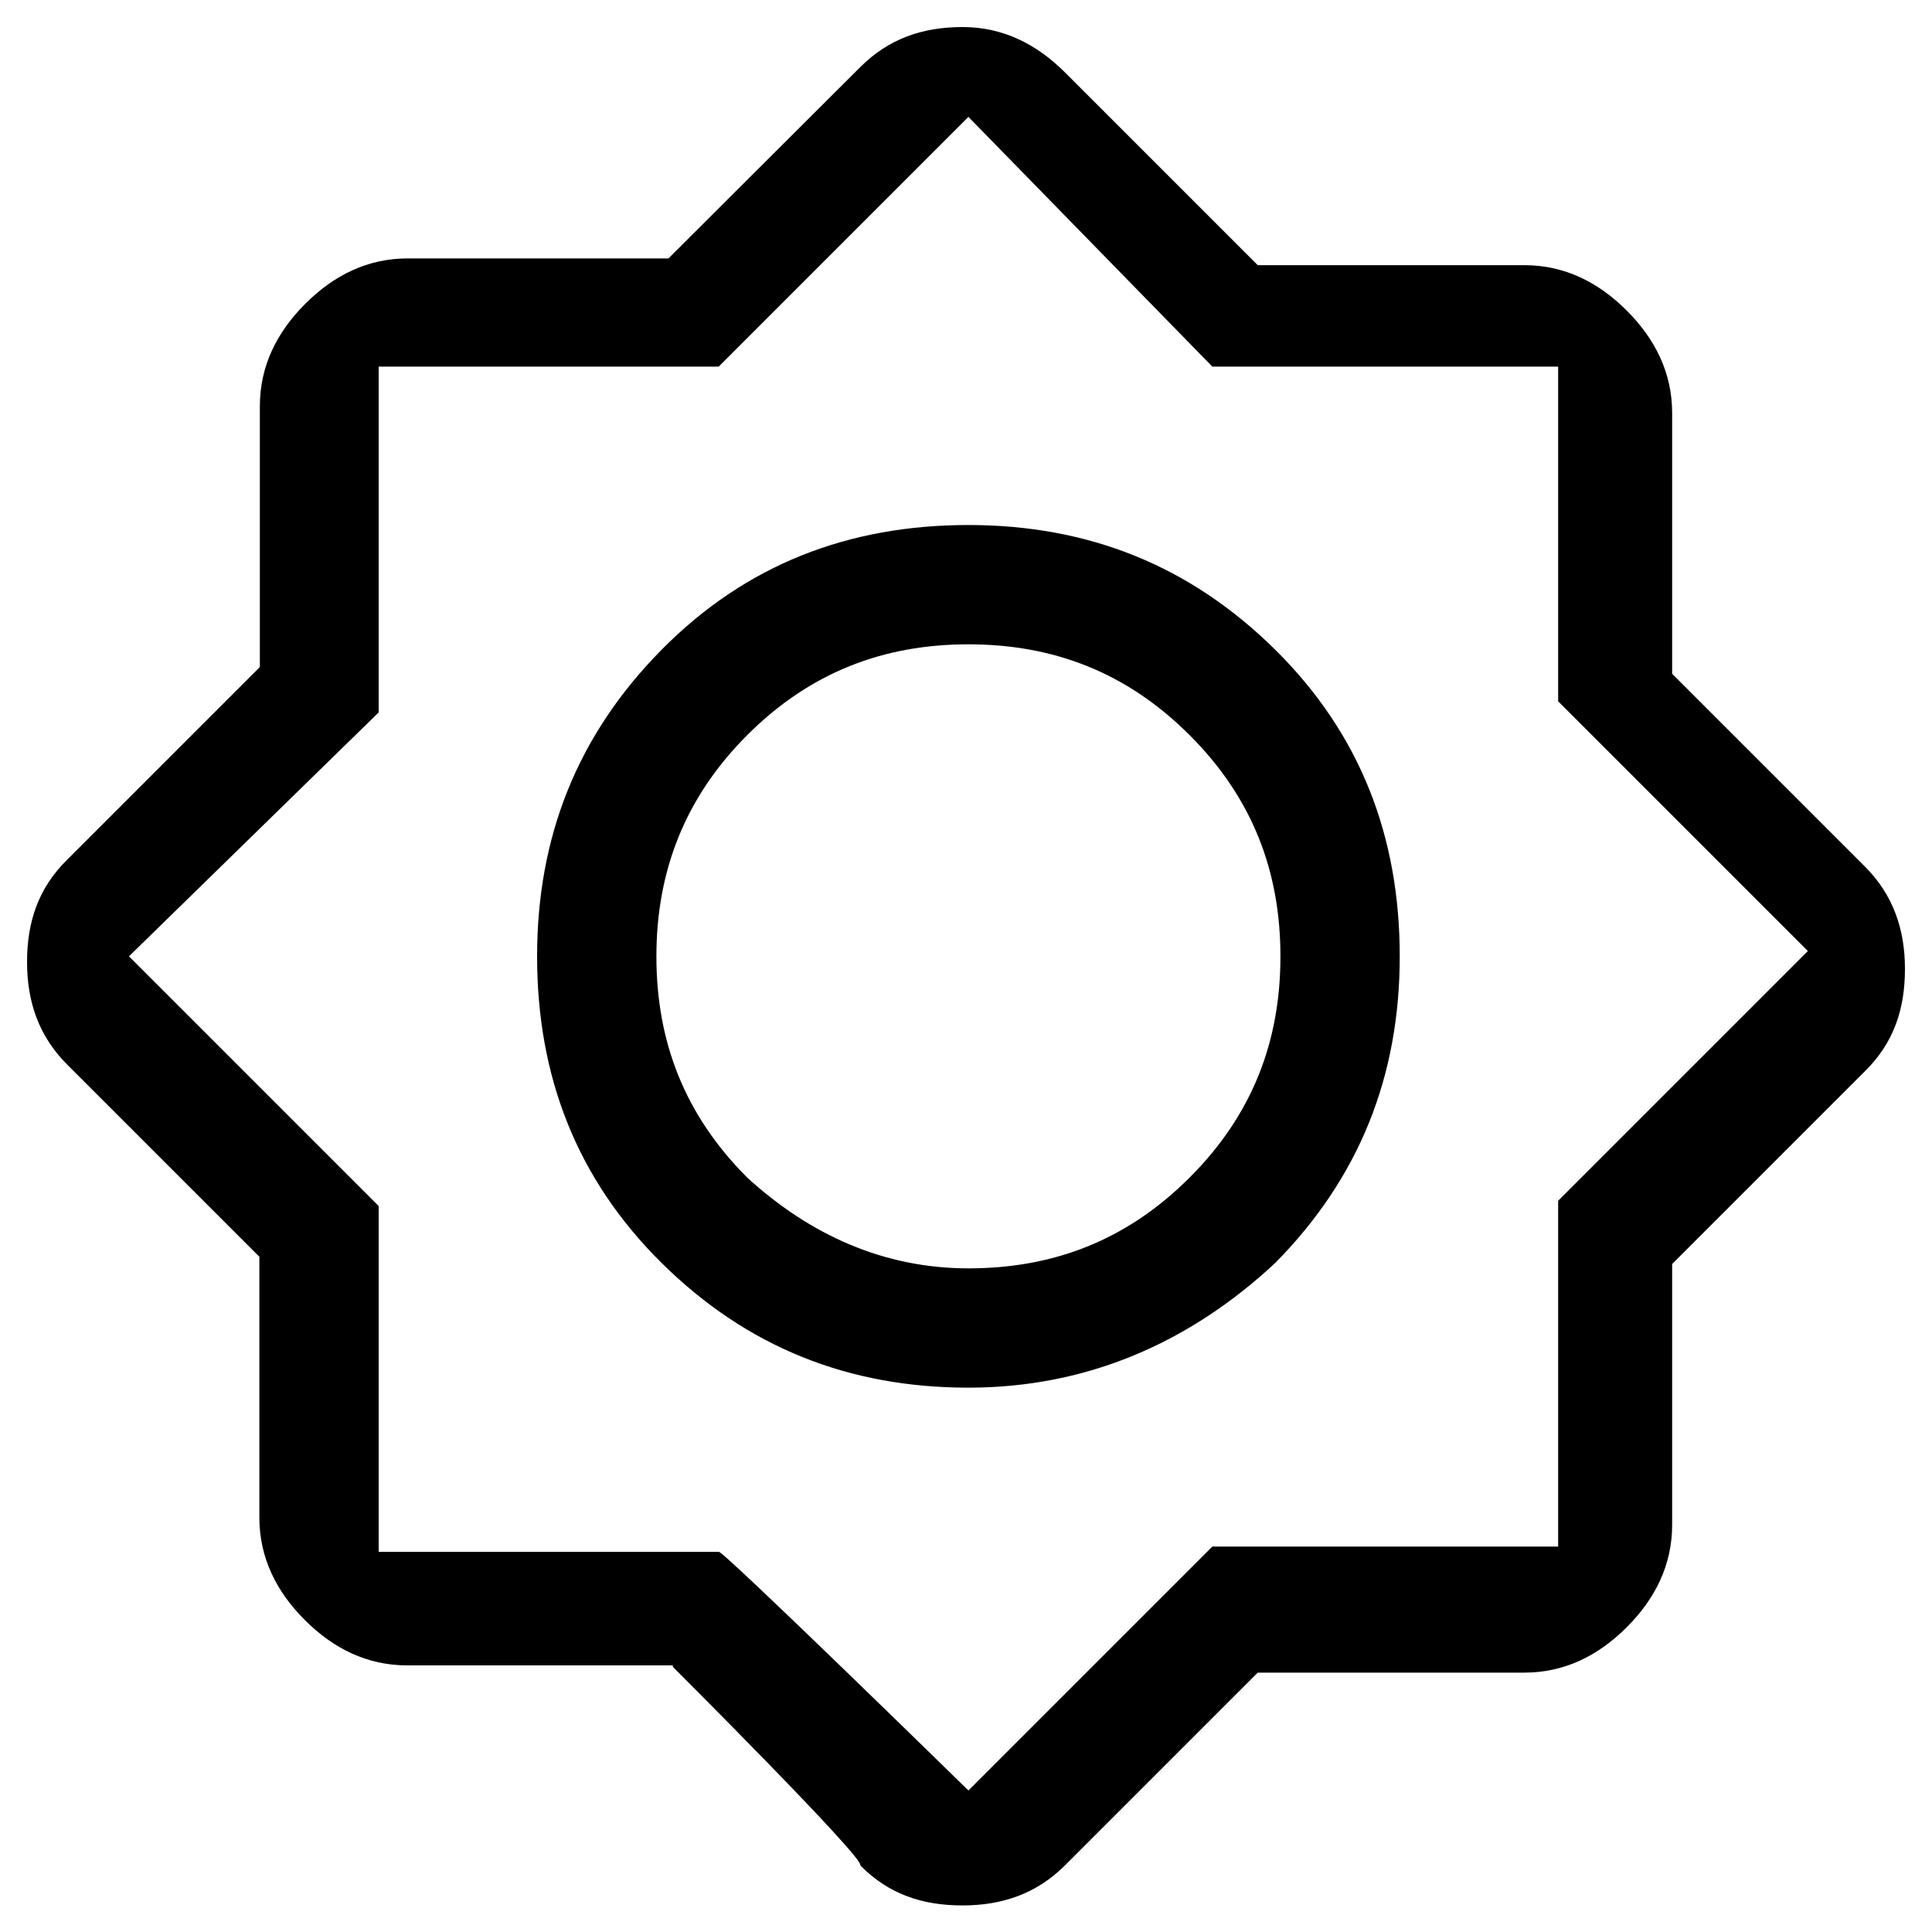 <?xml version="1.0" encoding="UTF-8"?><svg id="Layer_1" xmlns="http://www.w3.org/2000/svg" viewBox="0 0 40 40"><defs><style>.cls-1{fill:none;}</style></defs><rect class="cls-1" x="0" width="40" height="40"/><path d="m13.95,34.48h-5.52c-.83,0-1.53-.35-2.12-.94s-.94-1.29-.94-2.12v-5.4l-3.98-3.98c-.58-.58-.83-1.29-.83-2.12s.23-1.53.83-2.12l3.99-3.99v-5.4c0-.83.35-1.53.94-2.12s1.29-.94,2.12-.94h5.4l3.97-3.96c.59-.59,1.29-.83,2.12-.83s1.53.35,2.12.94l3.99,3.99h5.52c.83,0,1.53.35,2.12.94s.94,1.29.94,2.12v5.4l3.99,3.99c.58.58.83,1.29.83,2.12s-.23,1.53-.83,2.12l-3.99,3.99v5.4c0,.83-.35,1.53-.94,2.12s-1.29.94-2.12.94h-5.52l-3.99,3.99c-.58.58-1.29.83-2.12.83s-1.53-.23-2.12-.83c.12-.12-3.88-4.11-3.88-4.11v-.04Zm6.1-5.75c-2.47,0-4.58-.83-6.35-2.58s-2.58-3.88-2.58-6.35.83-4.58,2.58-6.35,3.88-2.58,6.35-2.58,4.58.83,6.35,2.58,2.58,3.88,2.58,6.35-.83,4.58-2.58,6.35c-1.76,1.64-3.88,2.58-6.35,2.58Zm0-2.47c1.76,0,3.28-.58,4.58-1.88s1.88-2.82,1.88-4.58-.58-3.28-1.88-4.58-2.82-1.88-4.58-1.88-3.28.58-4.58,1.88c-1.29,1.29-1.88,2.82-1.88,4.58s.58,3.28,1.88,4.58c1.29,1.18,2.82,1.88,4.58,1.88Zm0,10.81l5.05-5.05h7.16v-7.16l5.17-5.17-5.17-5.17v-6.93h-7.16l-5.05-5.17-5.17,5.17h-7.04v7.16l-5.17,5.05,5.17,5.17v7.16h7.04c0-.12,5.17,4.94,5.17,4.94Z"/></svg>